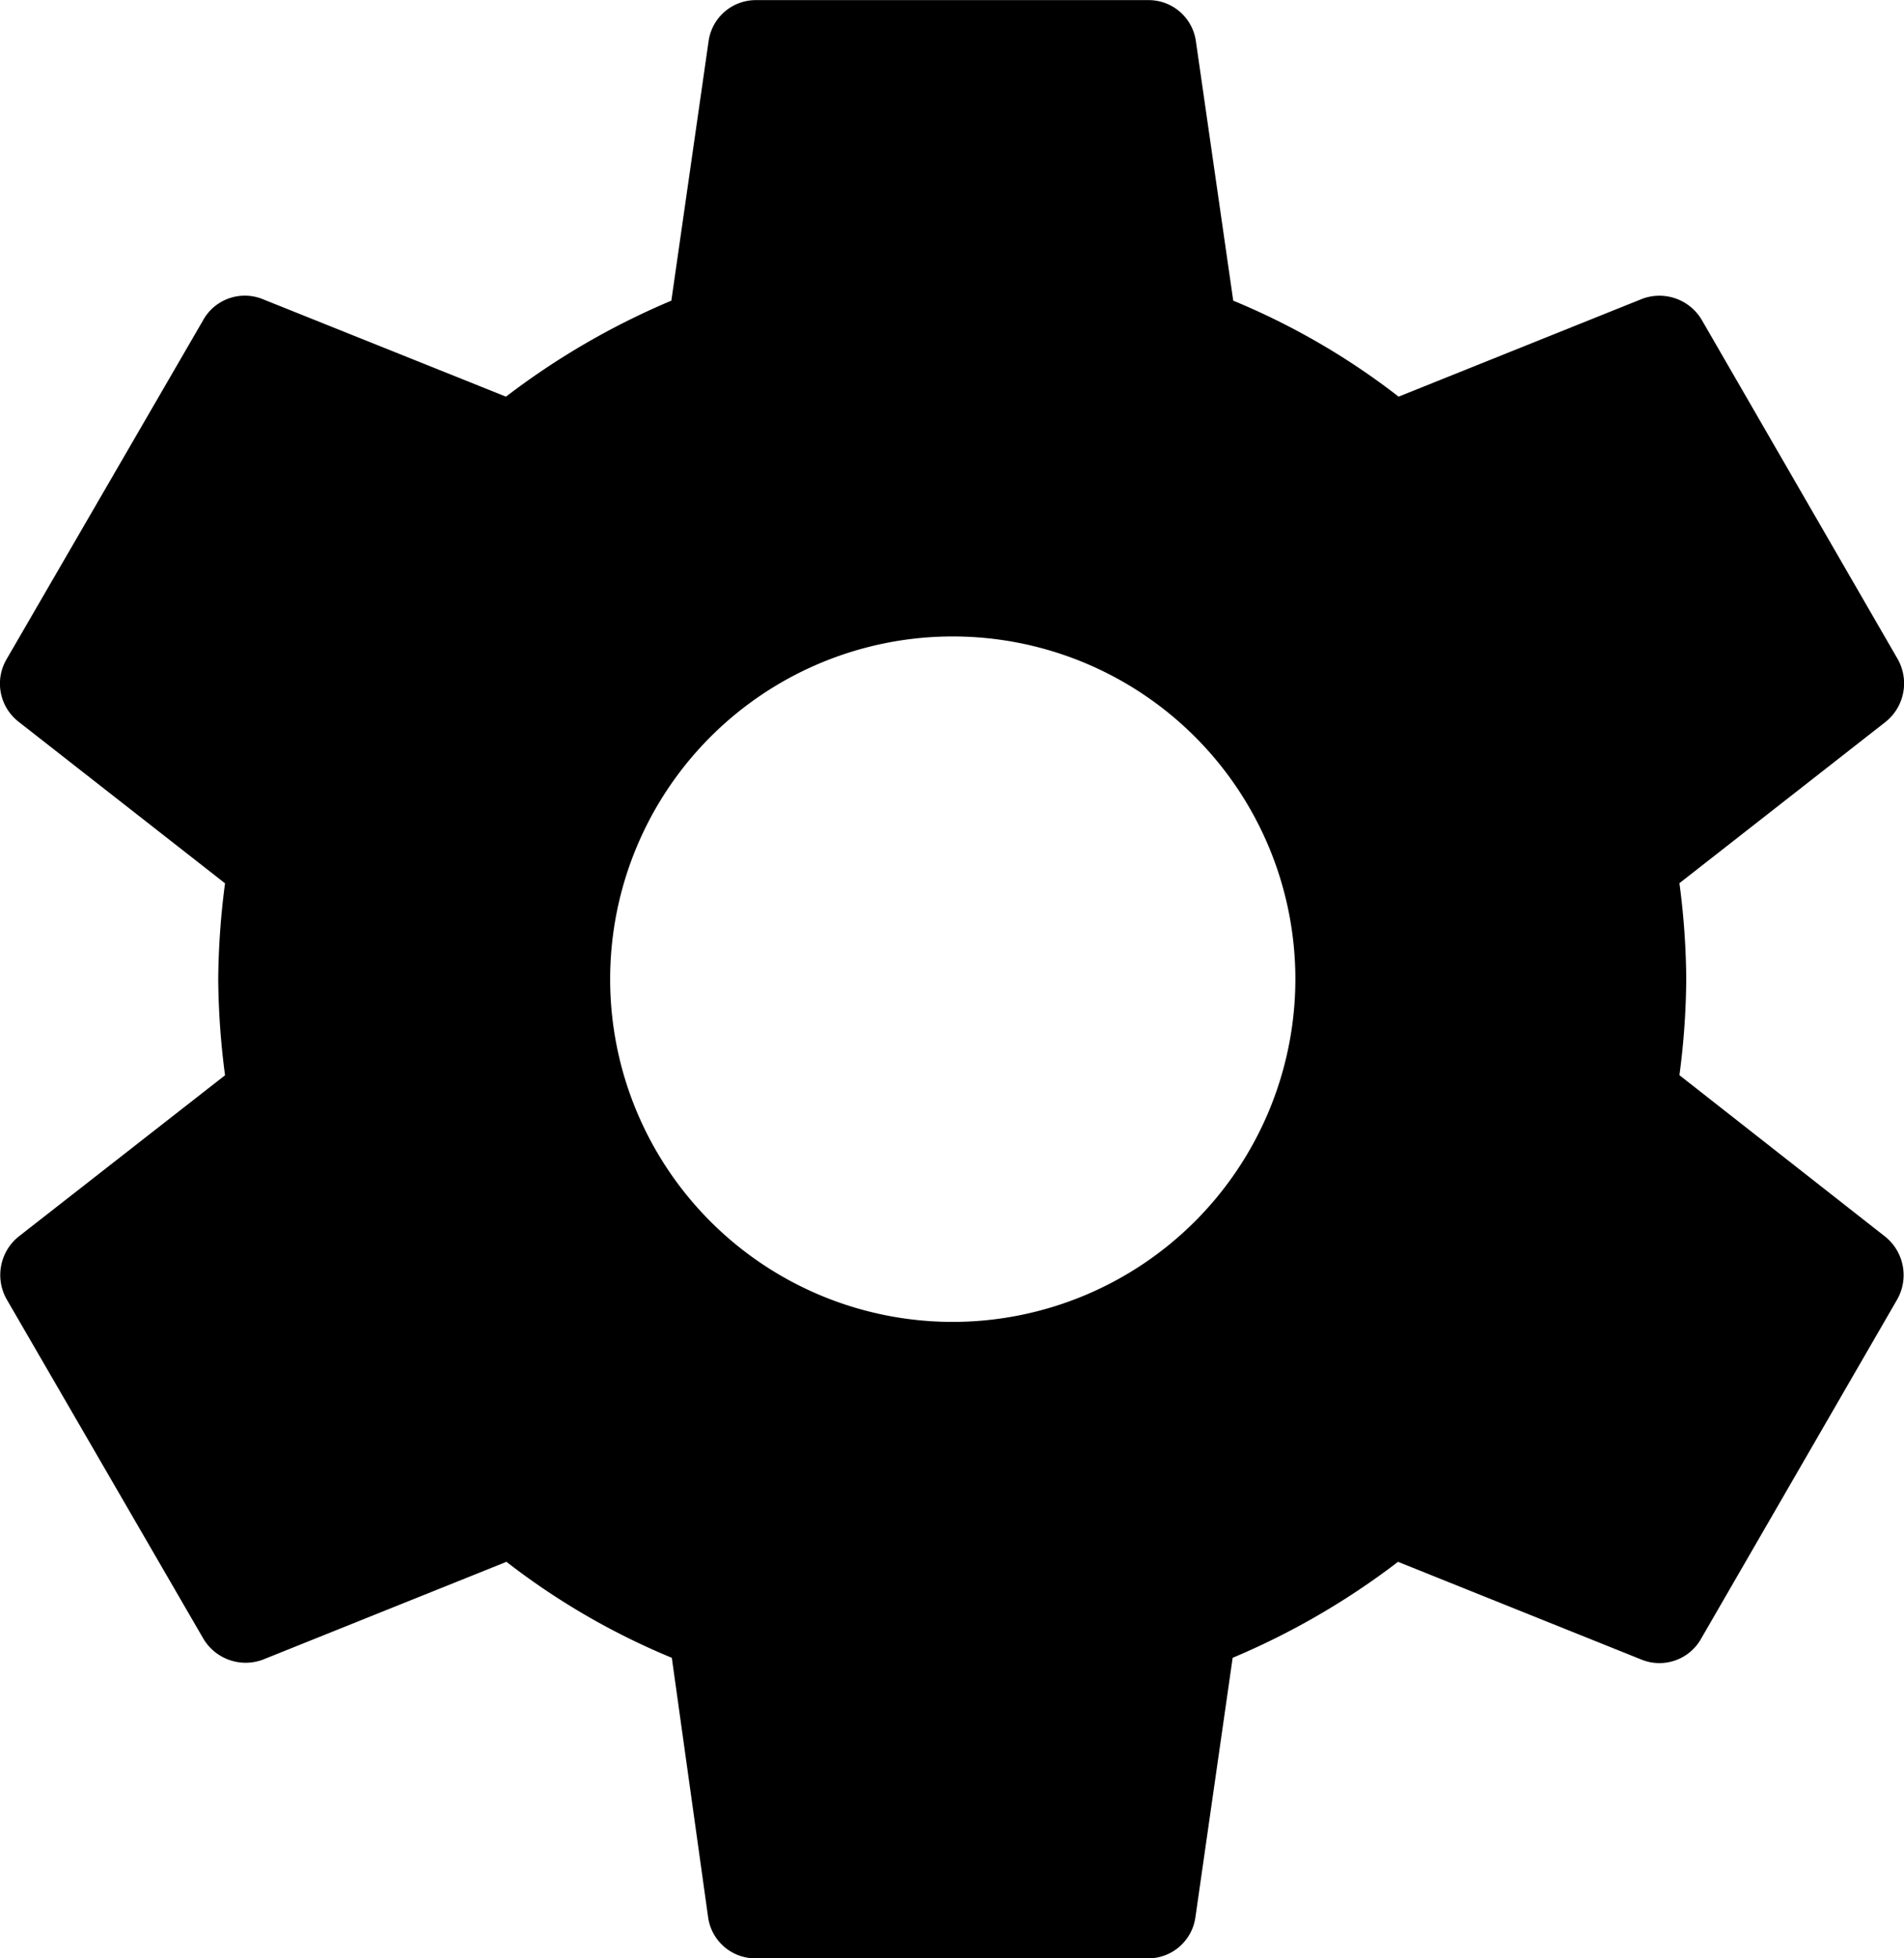 <svg xmlns="http://www.w3.org/2000/svg" viewBox="-18909.107 -18268.334 16.211 16.666">
  <path id="Path_660" data-name="Path 660" d="M16.57,11.15a6.494,6.494,0,0,0,.058-.817,6.494,6.494,0,0,0-.058-.817l1.758-1.375a.42.42,0,0,0,.1-.533L16.762,4.725a.419.419,0,0,0-.508-.183l-2.075.833a6.088,6.088,0,0,0-1.408-.817L12.453,2.35A.406.406,0,0,0,12.045,2H8.712a.406.406,0,0,0-.408.35L7.987,4.558a6.4,6.4,0,0,0-1.408.817L4.5,4.542A.406.406,0,0,0,4,4.725L2.328,7.608a.411.411,0,0,0,.1.533L4.187,9.517a6.609,6.609,0,0,0-.058.817,6.609,6.609,0,0,0,.058.817L2.428,12.525a.42.42,0,0,0-.1.533L4,15.942a.419.419,0,0,0,.508.183l2.075-.833a6.088,6.088,0,0,0,1.408.817L8.3,18.317a.406.406,0,0,0,.408.35h3.333a.406.406,0,0,0,.408-.35l.317-2.208a6.4,6.4,0,0,0,1.408-.817l2.075.833a.407.407,0,0,0,.508-.183l1.667-2.883a.42.42,0,0,0-.1-.533Zm-6.192,2.1A2.917,2.917,0,1,1,13.3,10.333,2.92,2.92,0,0,1,10.378,13.25Z" transform="translate(-18911.378 -18270.333)"/>
</svg>

